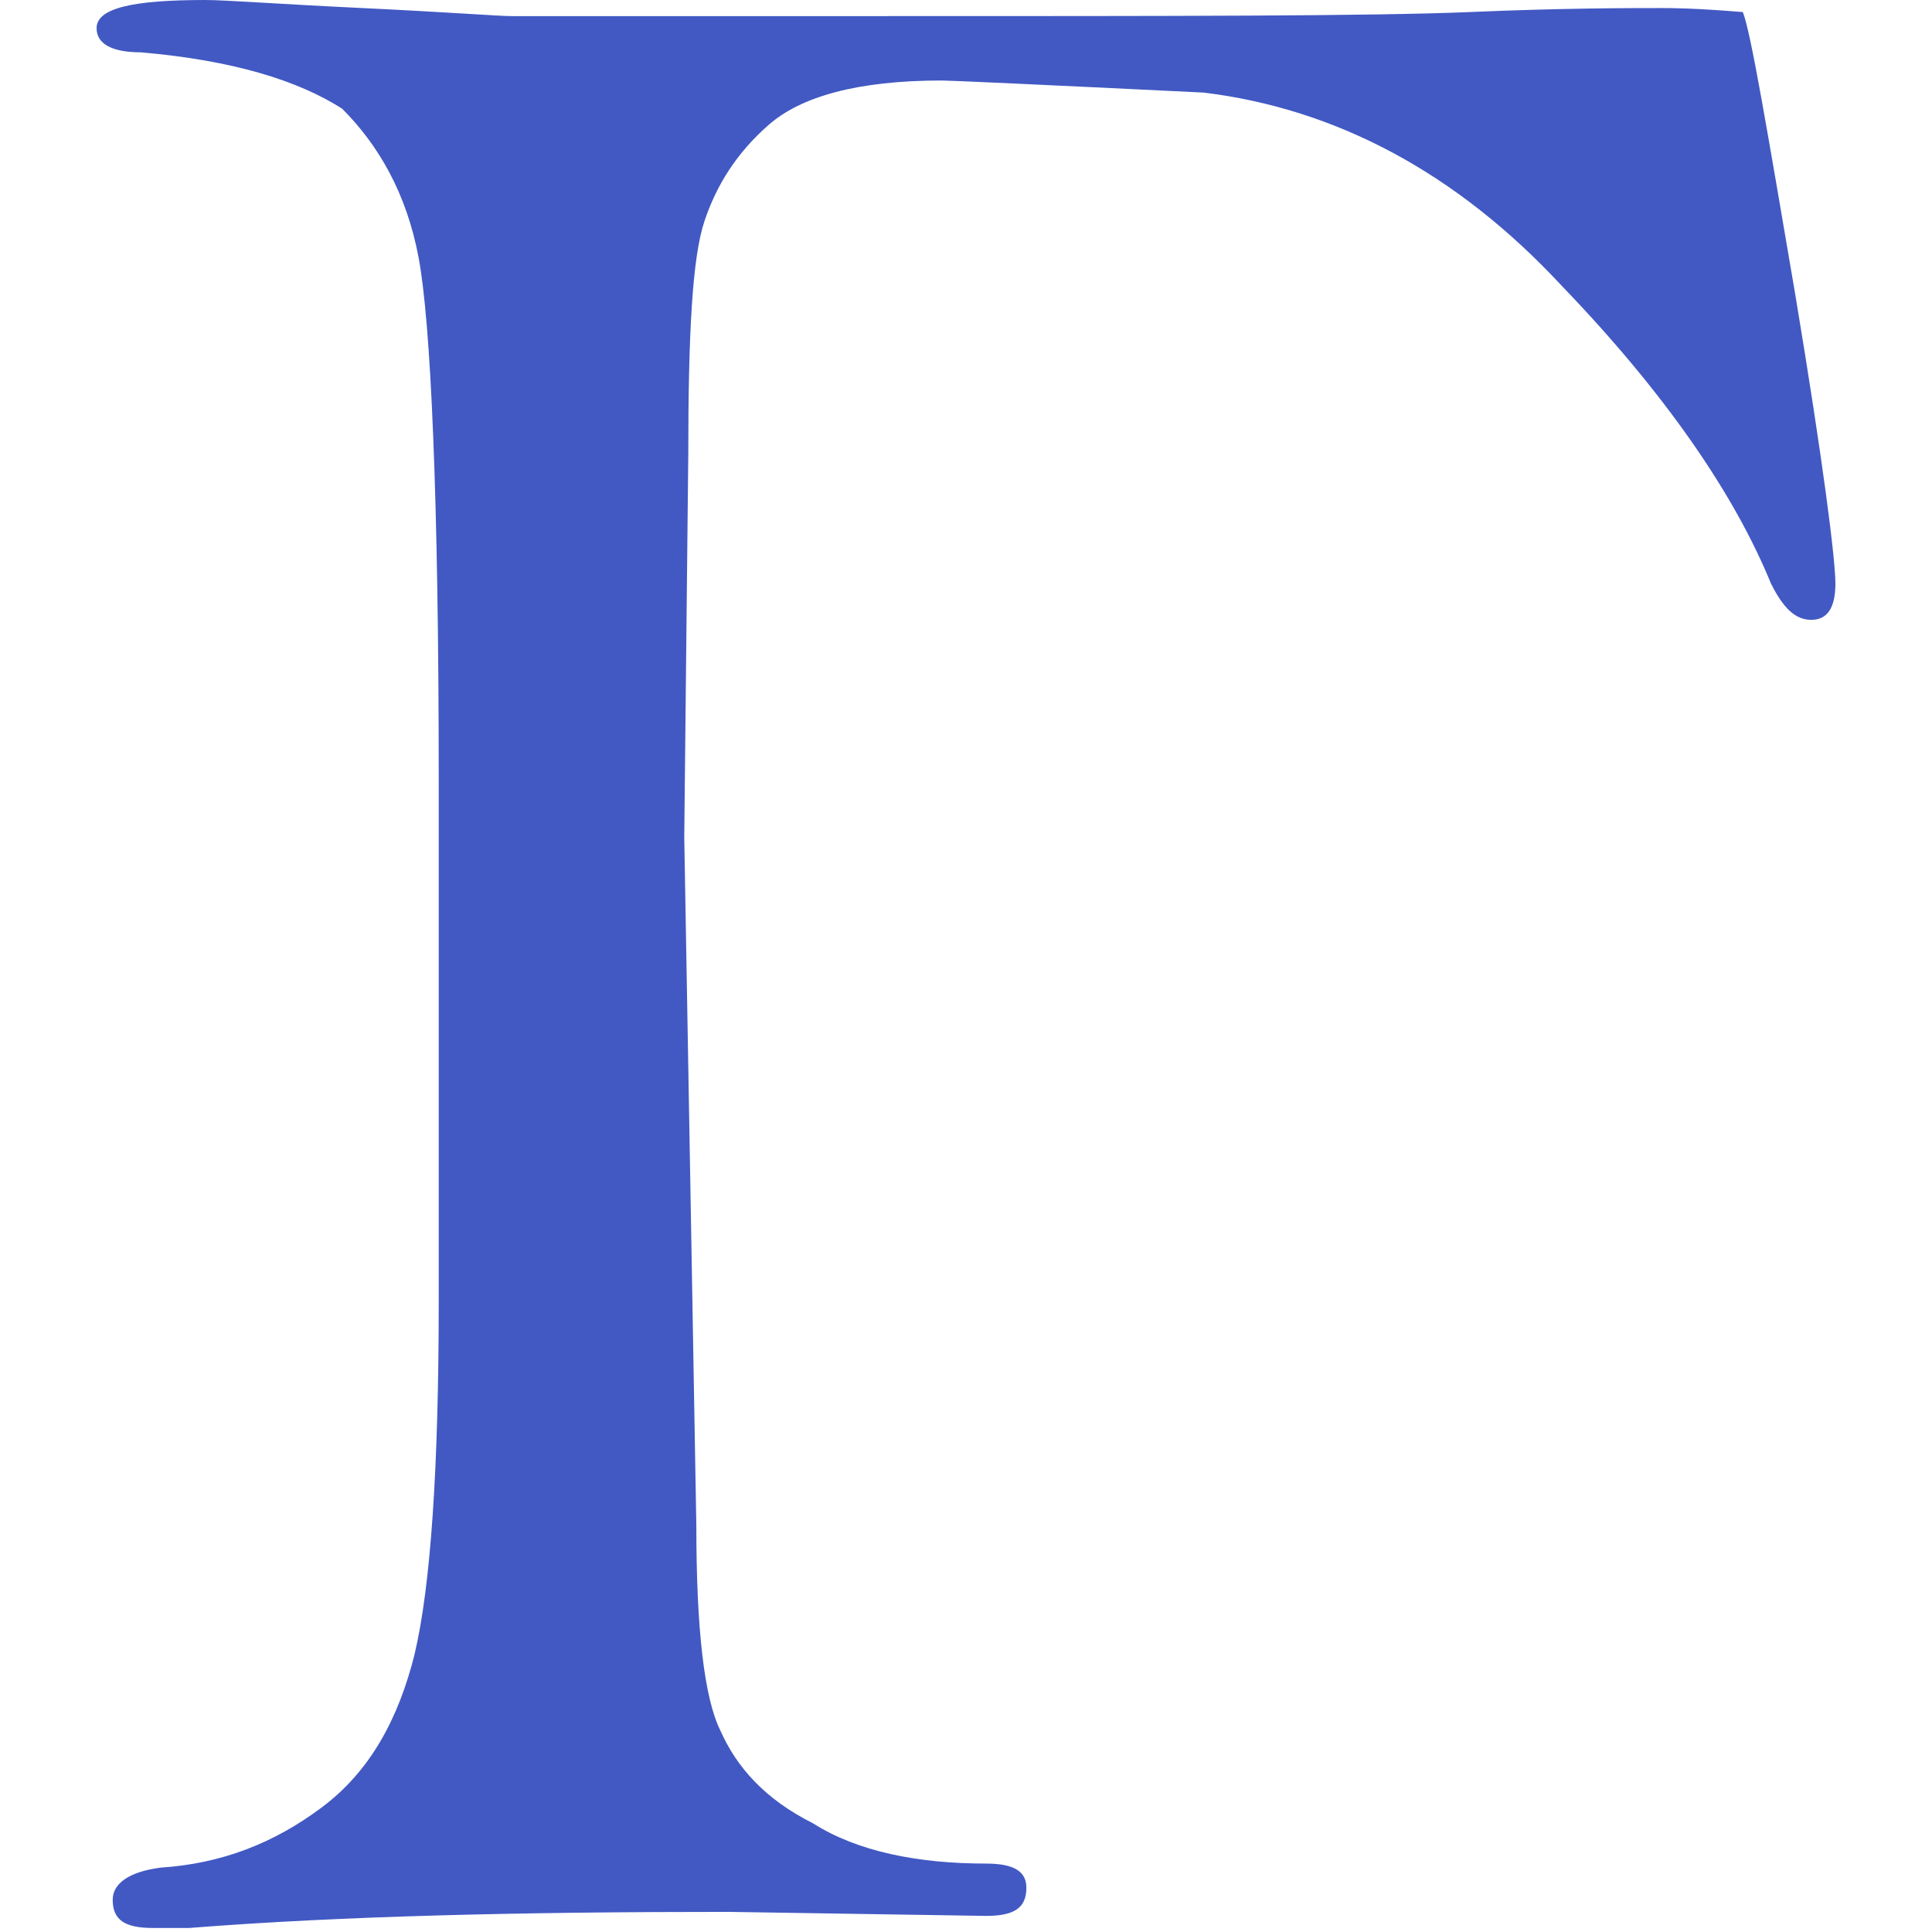 <?xml version="1.0" encoding="utf-8"?>
<!-- Generator: Adobe Illustrator 26.0.1, SVG Export Plug-In . SVG Version: 6.00 Build 0)  -->
<svg version="1.1" id="Layer_1" xmlns="http://www.w3.org/2000/svg" xmlns:xlink="http://www.w3.org/1999/xlink" x="0px" y="0px"
	 viewBox="0 0 48 48" style="enable-background:new 0 0 48 48;" xml:space="preserve">
<style type="text/css">
	.st0{fill:#4259C3;}
</style>
<g>
	<g>
		<path class="st0" d="M44.6,7.3c0.7,4.2,1,6.6,1,7.2c0,0.6-0.2,0.9-0.6,0.9c-0.4,0-0.7-0.3-1-0.9c-0.9-2.2-2.6-4.7-5.2-7.4
			c-2.6-2.8-5.6-4.4-8.9-4.8C25.8,2.1,23.6,2,23.4,2c-2.1,0-3.5,0.4-4.3,1.1c-0.8,0.7-1.3,1.5-1.6,2.4c-0.3,0.9-0.4,2.8-0.4,5.8
			l-0.1,9.5l0.3,17.1c0,2.6,0.2,4.3,0.6,5.1c0.4,0.9,1.1,1.7,2.3,2.3c1.1,0.7,2.6,1,4.3,1c0.7,0,1,0.2,1,0.6c0,0.5-0.3,0.7-1,0.7
			l-6.4-0.1c-5.1,0-9.6,0.1-13.4,0.4c-0.5,0-0.8,0-0.9,0c-0.7,0-1-0.2-1-0.7c0-0.4,0.4-0.7,1.2-0.8c1.5-0.1,2.8-0.6,4-1.5
			c1.2-0.9,1.9-2.2,2.3-3.8c0.4-1.7,0.6-4.6,0.6-8.8l0-12.9c0-7.1-0.2-11.4-0.5-13c-0.3-1.6-1-2.8-1.9-3.7C7.4,2,5.8,1.5,3.5,1.3
			c-0.7,0-1.1-0.2-1.1-0.6C2.4,0.2,3.3,0,5.1,0C5.6,0,6.9,0.1,9,0.2c2.1,0.1,3.4,0.2,3.7,0.2h9.2c7.4,0,12.2,0,14.6-0.1
			c2.3-0.1,4-0.1,4.8-0.1c0.2,0,0.8,0,2,0.1C43.5,0.8,43.9,3.2,44.6,7.3z"/>
	</g>
</g>
</svg>
